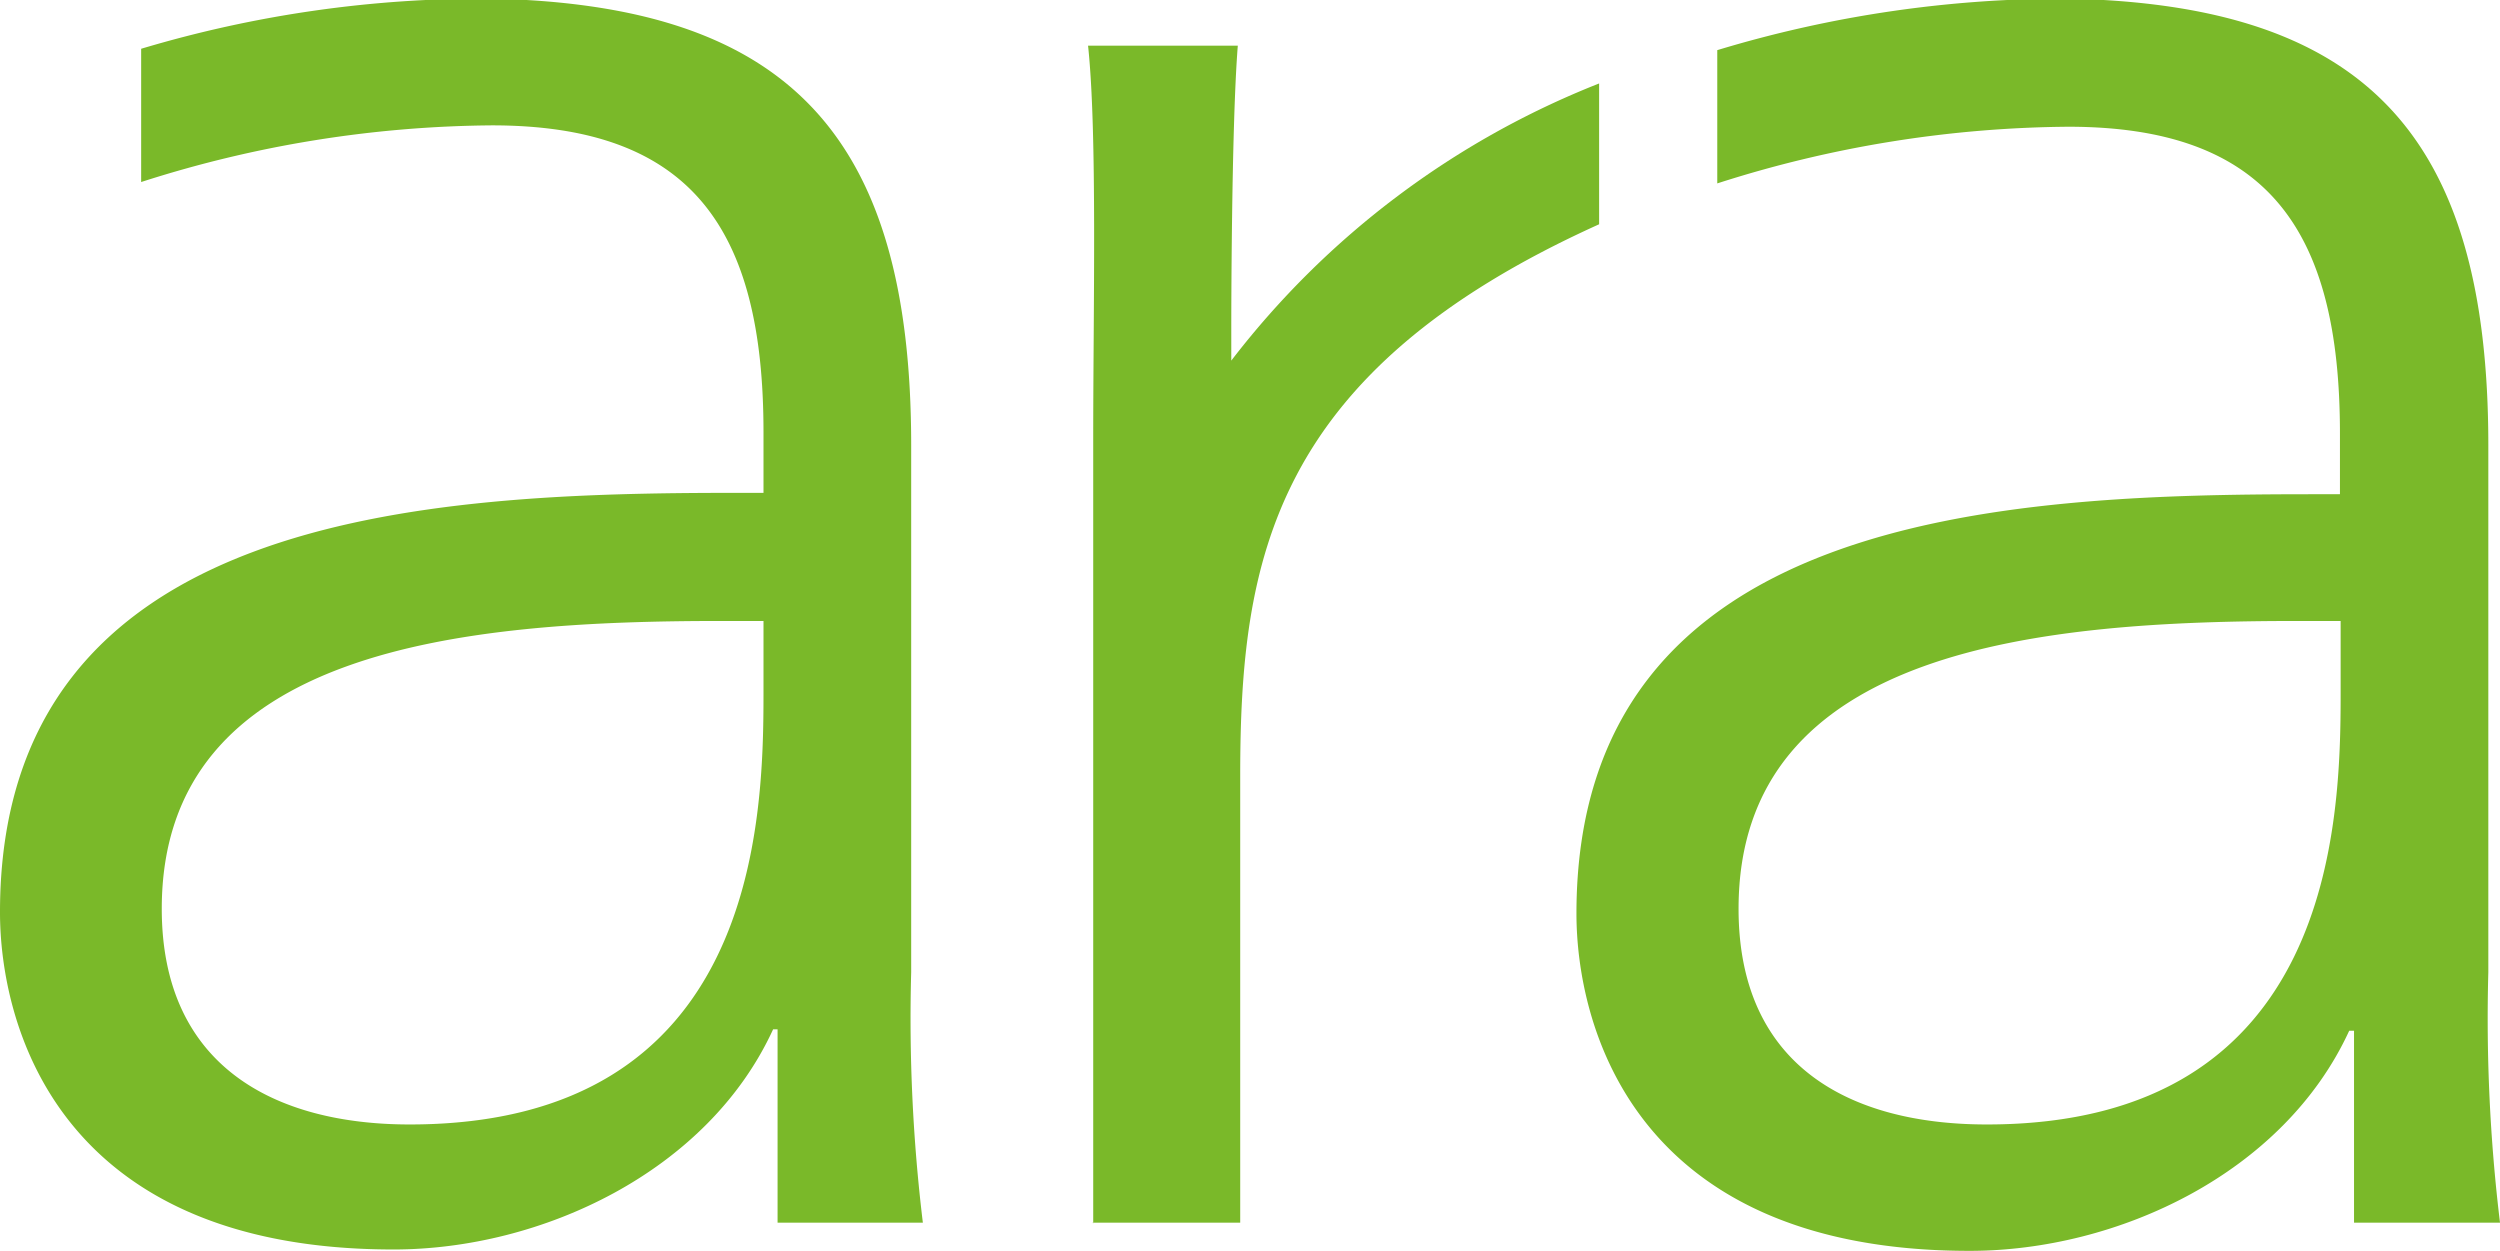 <svg id="Layer_1" data-name="Layer 1" xmlns="http://www.w3.org/2000/svg" viewBox="0 0 72.79 36.42"><defs><style>.cls-1,.cls-2{fill:#7ab929;}.cls-2{fill-rule:evenodd;}</style></defs><title>ara_logo</title><path class="cls-1" d="M292.81,438.49h4.3l0-13c0-6.27.9-11.76,10.45-16.07v-4.1a25.11,25.11,0,0,0-10.71,8.07l0-1s0-5.8.19-8.17h-4.36c.27,2.53.15,7.65.15,11.46l0,22.83Z" transform="translate(-261 -402.89)"/><path class="cls-2" d="M329.56,438.49h4.23a49.48,49.48,0,0,1-.34-7.29V415.85c0-9.07-3.62-12.81-12.21-13A34.87,34.87,0,0,0,311,404.35v3.88a34.18,34.18,0,0,1,10.22-1.65c5.8,0,7.91,3,7.91,8.93v1.77h-.82c-9,0-21.41.55-21.41,12.21,0,3.14,1.57,9.82,11.45,9.82,4.3,0,9.14-2.25,11.05-6.41h.14v5.59Zm-.41-15.41c0,3.75-.2,12.55-10.3,12.55-4,0-7.23-1.71-7.23-6.28,0-7.63,8.87-8.38,16.3-8.38h1.23v2.11Z" transform="translate(-261 -402.89)"/><path class="cls-2" d="M283.64,438.49h4.23a49.48,49.48,0,0,1-.34-7.29V415.85c0-9.07-3.62-12.81-12.21-13a34.75,34.75,0,0,0-10.21,1.46v3.88a34.11,34.11,0,0,1,10.21-1.65c5.8,0,7.91,3,7.91,8.93v1.77h-.81c-9,0-21.42.55-21.42,12.21,0,3.14,1.57,9.82,11.46,9.82,4.29,0,9.14-2.25,11.05-6.41h.13v5.59Zm-.41-15.41c0,3.75-.2,12.55-10.3,12.55-3.95,0-7.22-1.71-7.22-6.28,0-7.63,8.86-8.38,16.3-8.38h1.22v2.11Z" transform="translate(-261 -402.89)"/></svg>
